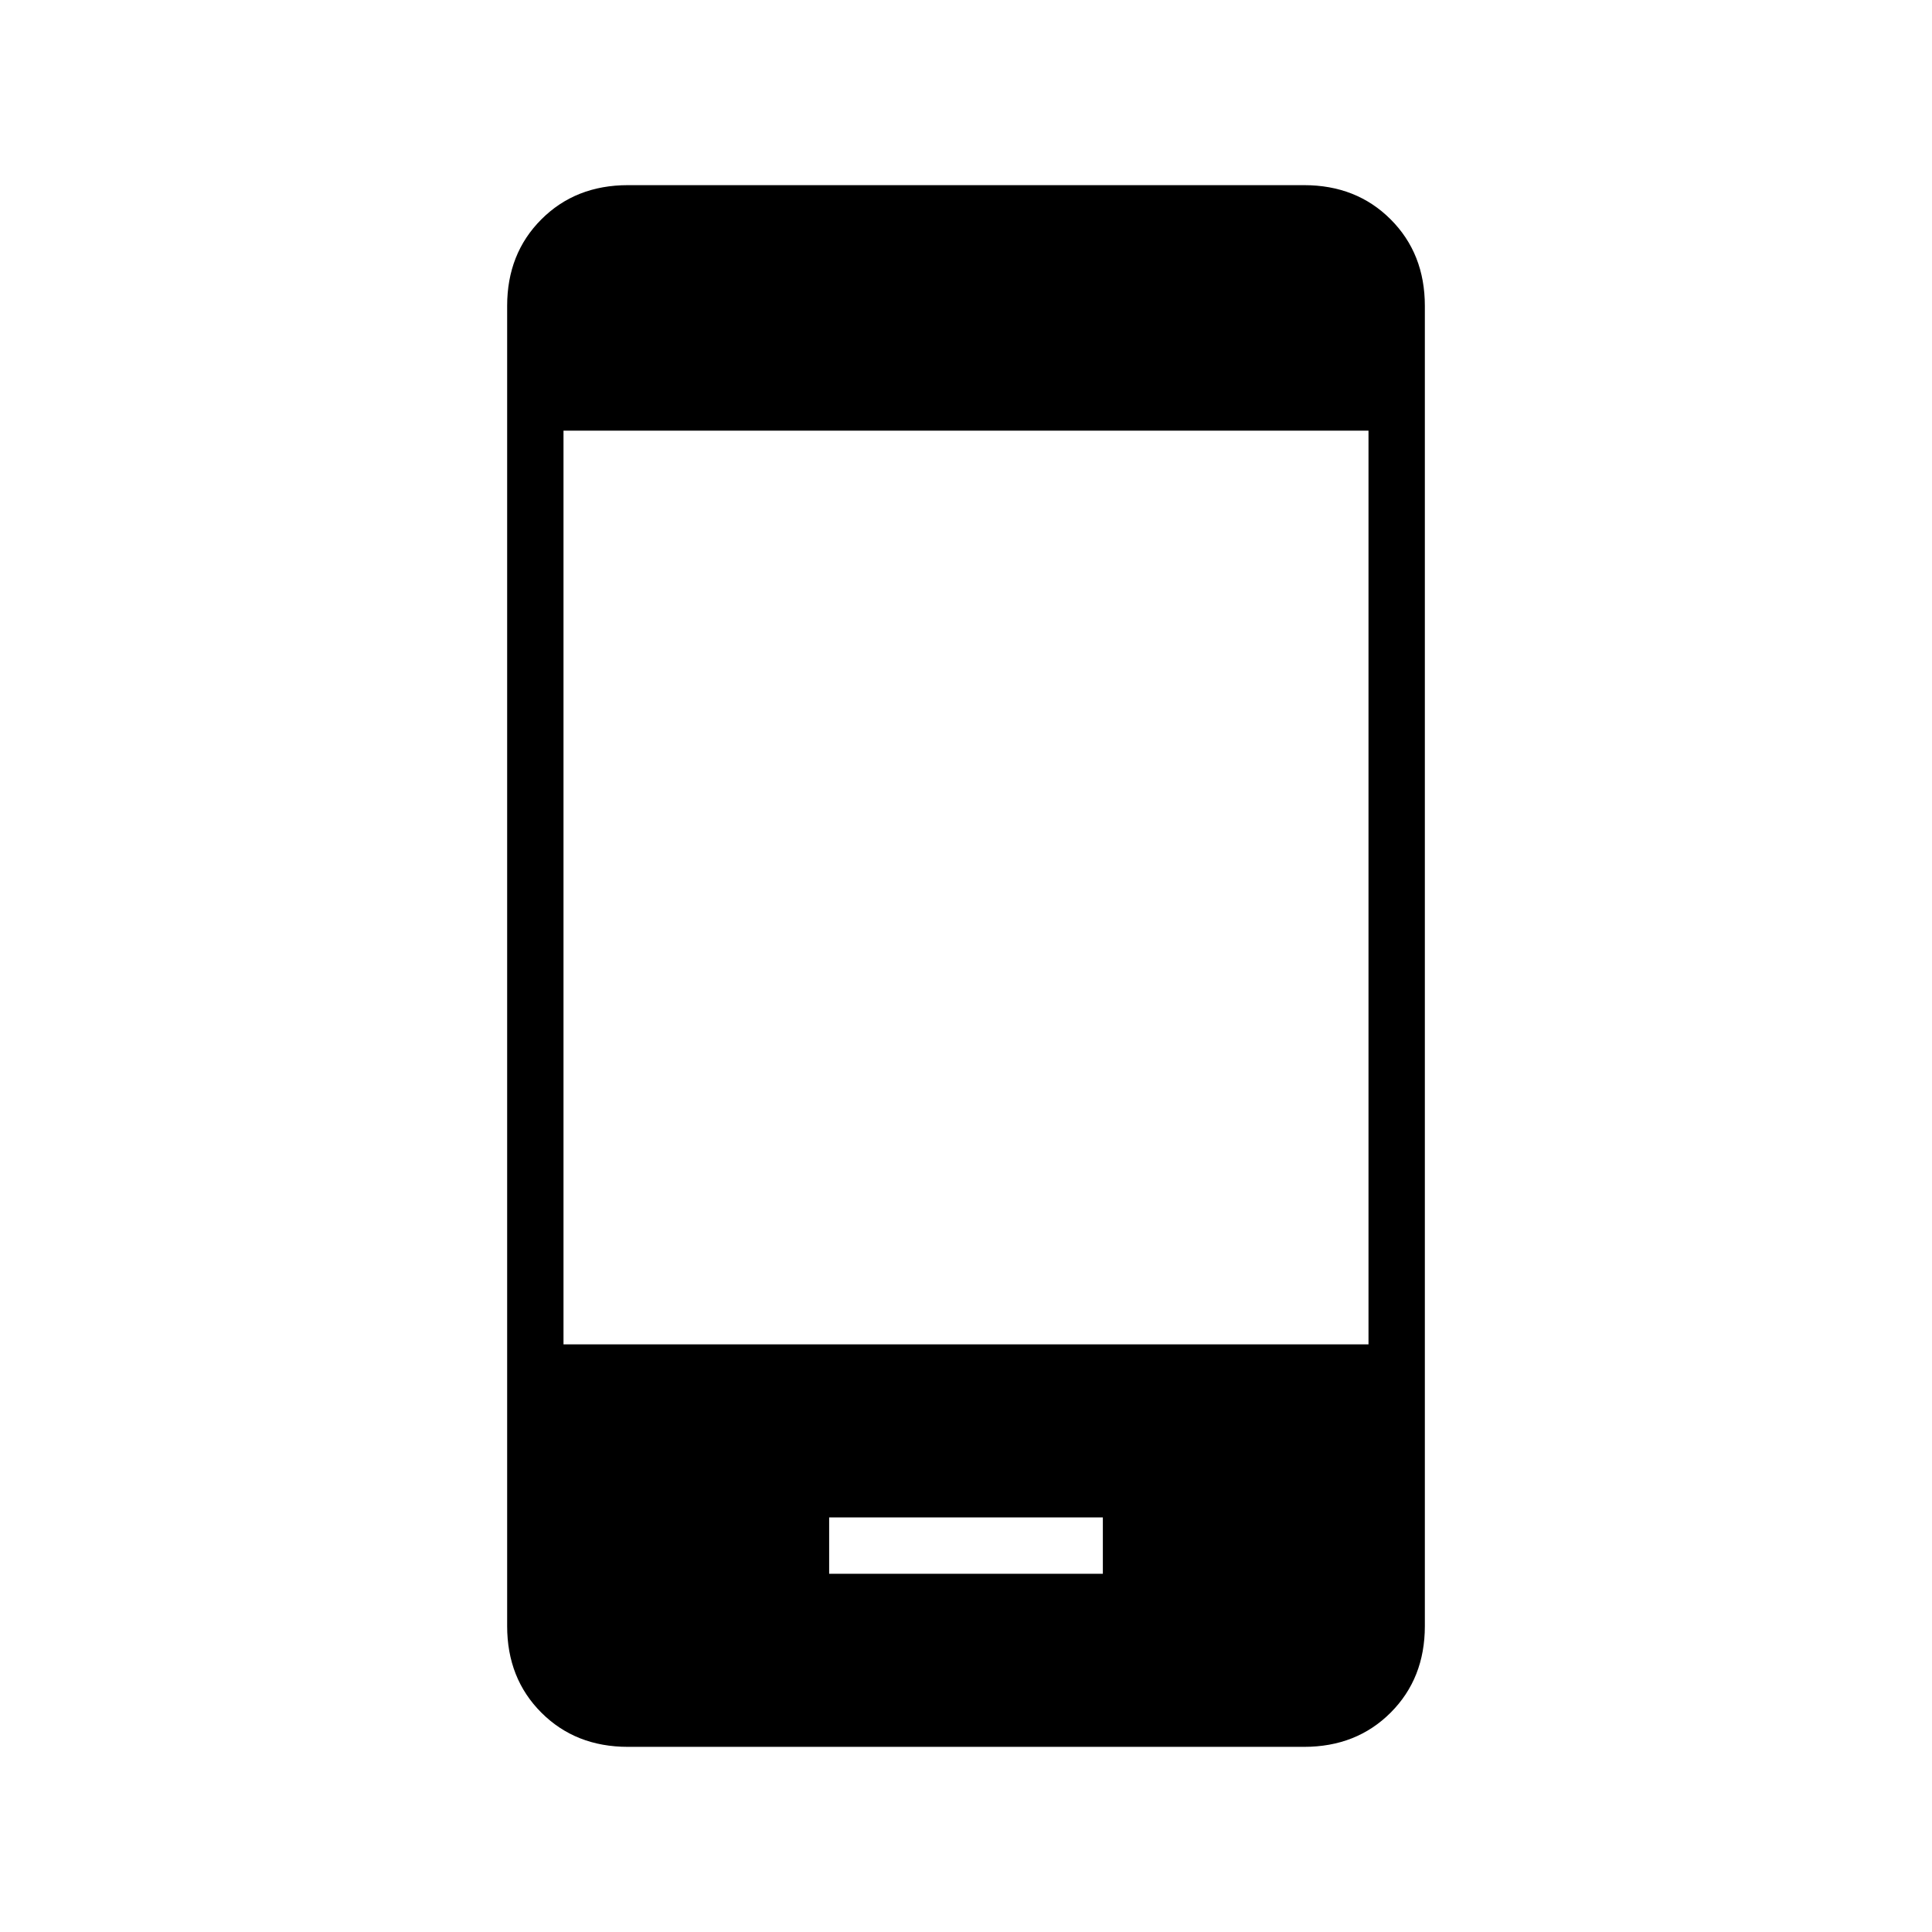 <svg xmlns="http://www.w3.org/2000/svg" height="24" viewBox="0 -960 960 960" width="24"><path d="M412-178h136v-28H412v28ZM312-92q-26 0-43-17t-17-43v-656q0-26 17-43t43-17h336q26 0 43 17t17 43v656q0 26-17 43t-43 17H312Zm-32-200h400v-454H280v454Z"/></svg>